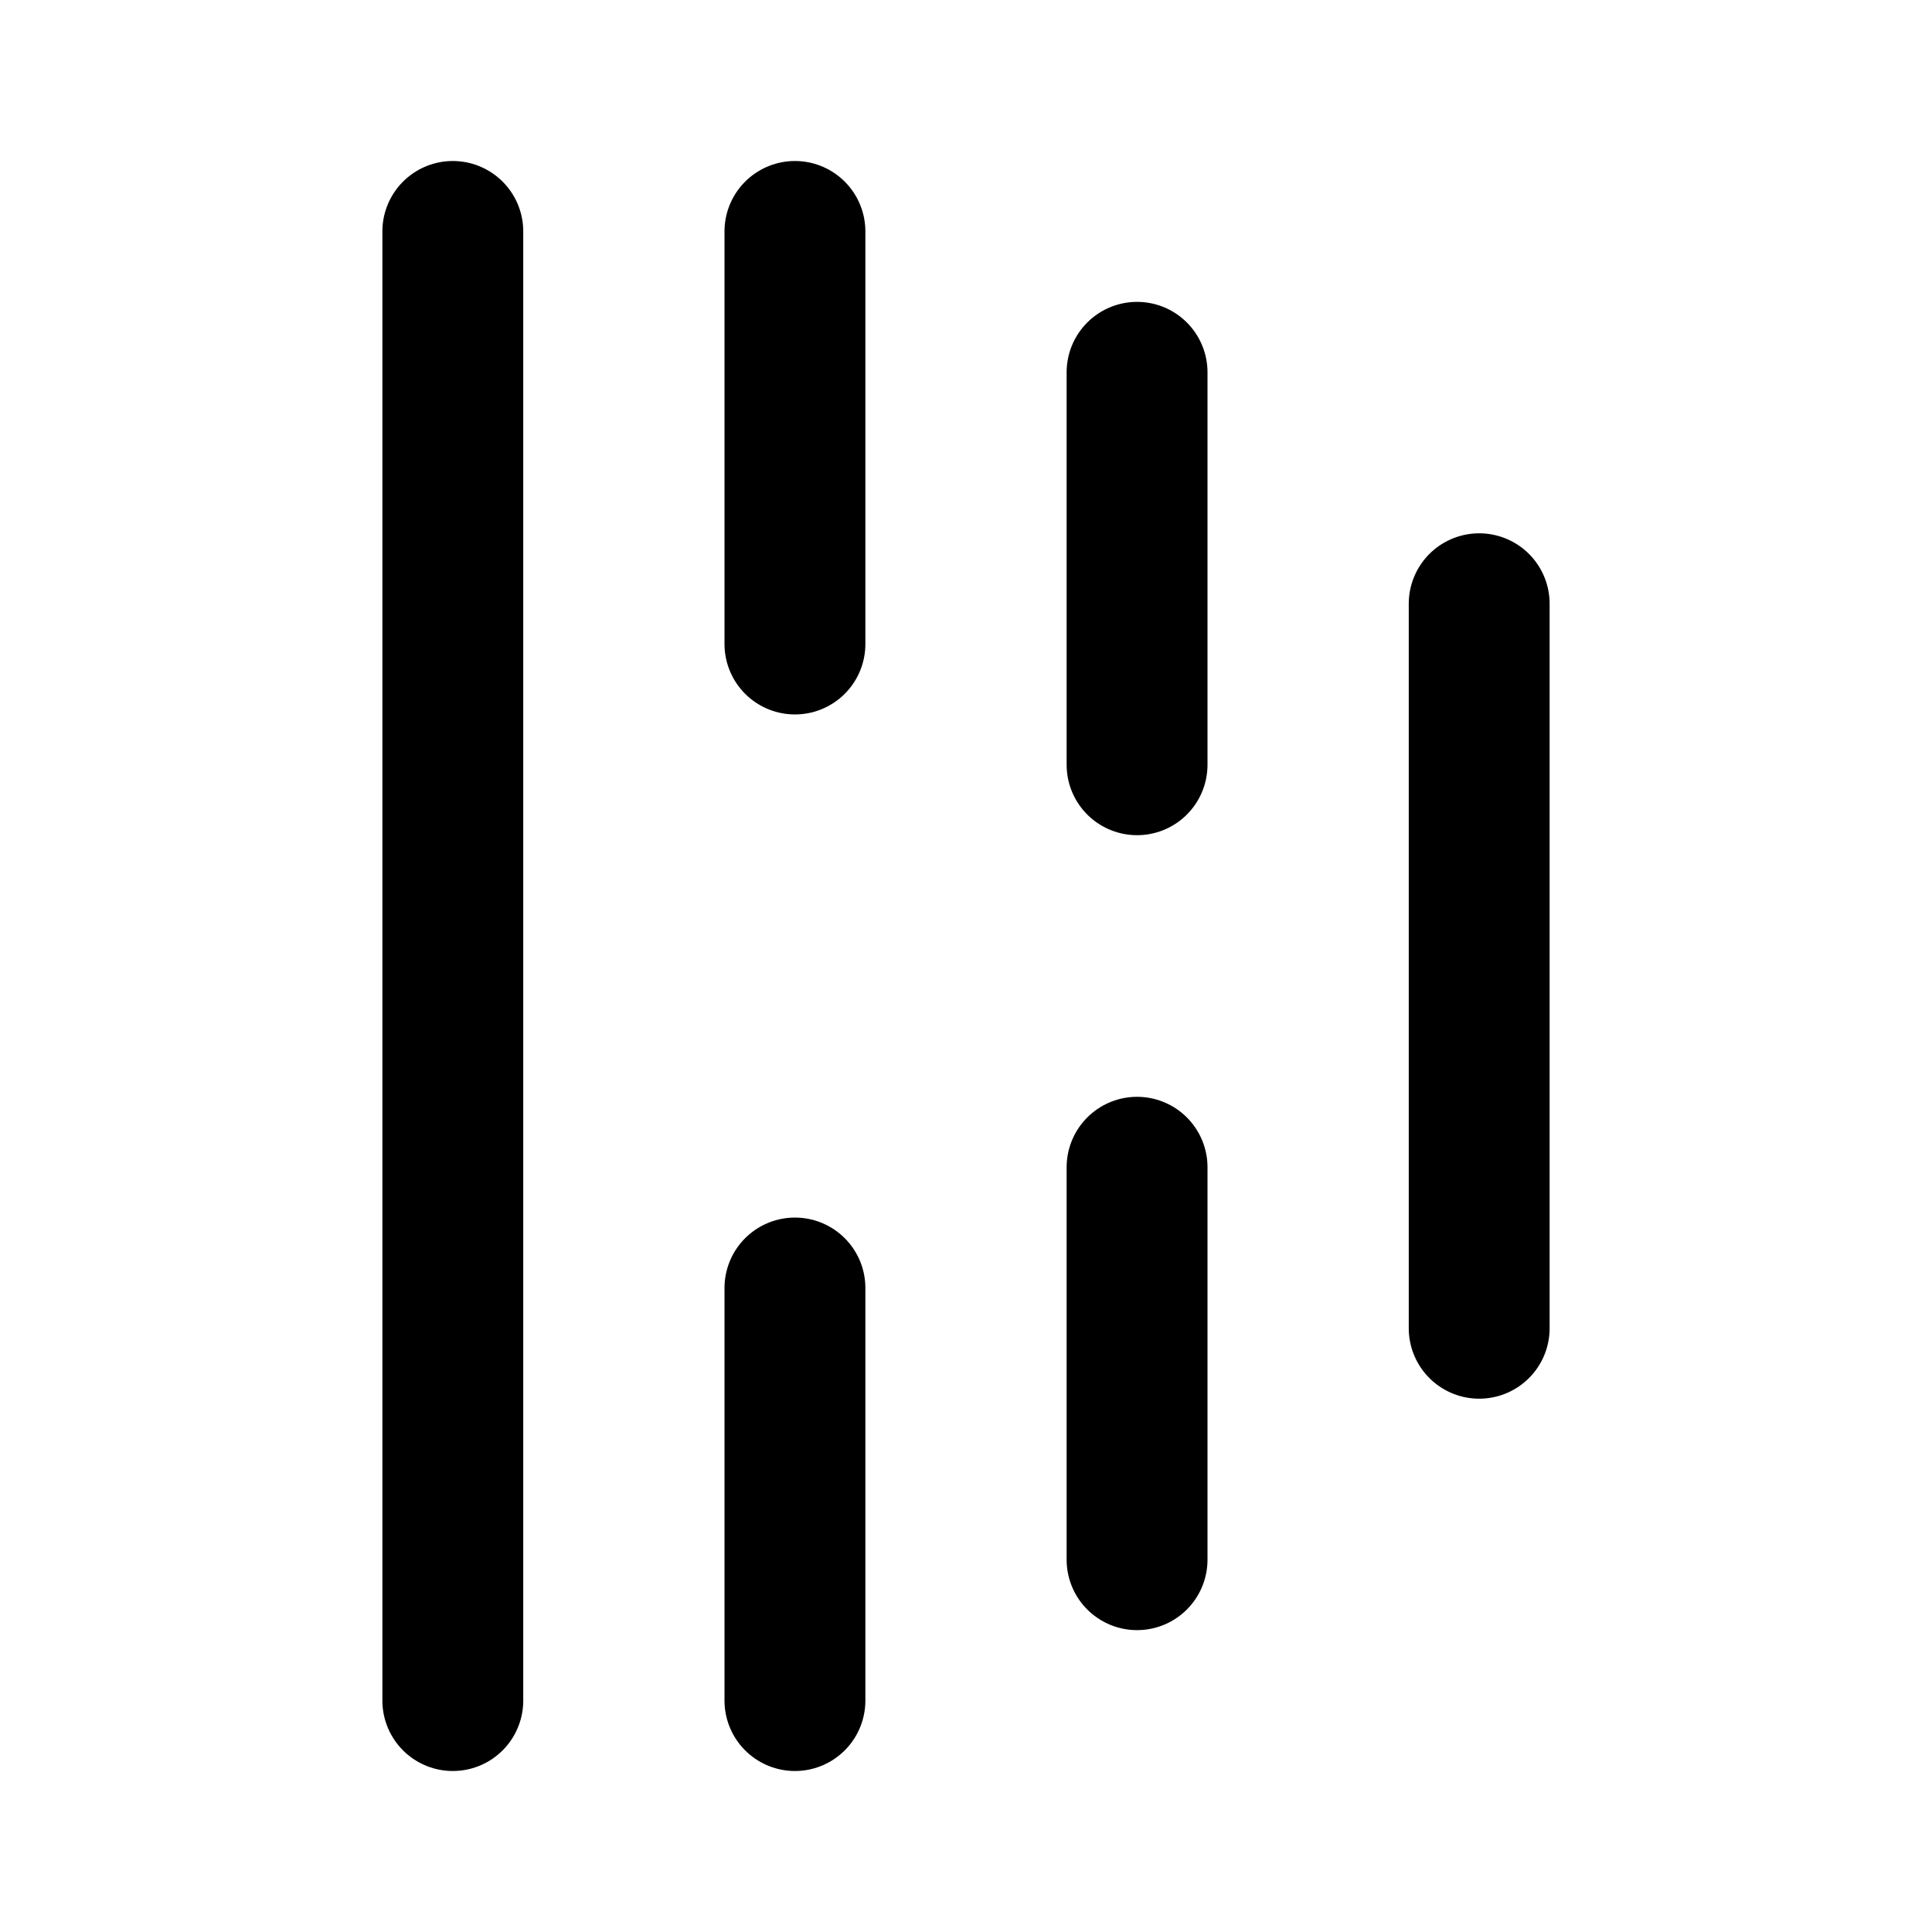 <svg xmlns="http://www.w3.org/2000/svg" width="192" height="192" fill="none" viewBox="0 0 192 192"><path fill="#000" d="M147 60v72-72Z"/><path stroke="#000" stroke-linecap="round" stroke-width="14" d="M147 60v72"/><path fill="#000" d="M113 116v39-39Z"/><path stroke="#000" stroke-linecap="round" stroke-width="14" d="M113 116v39"/><path fill="#000" d="M113 37v39-39Z"/><path stroke="#000" stroke-linecap="round" stroke-width="14" d="M113 37v39"/><path fill="#000" d="M79 128v41-41Z"/><path stroke="#000" stroke-linecap="round" stroke-width="14" d="M79 128v41"/><path fill="#000" d="M79 23v41-41Z"/><path stroke="#000" stroke-linecap="round" stroke-width="14" d="M79 23v41"/><path fill="#000" d="M45 23v146V23Z"/><path stroke="#000" stroke-linecap="round" stroke-width="14" d="M45 23v146"/></svg>